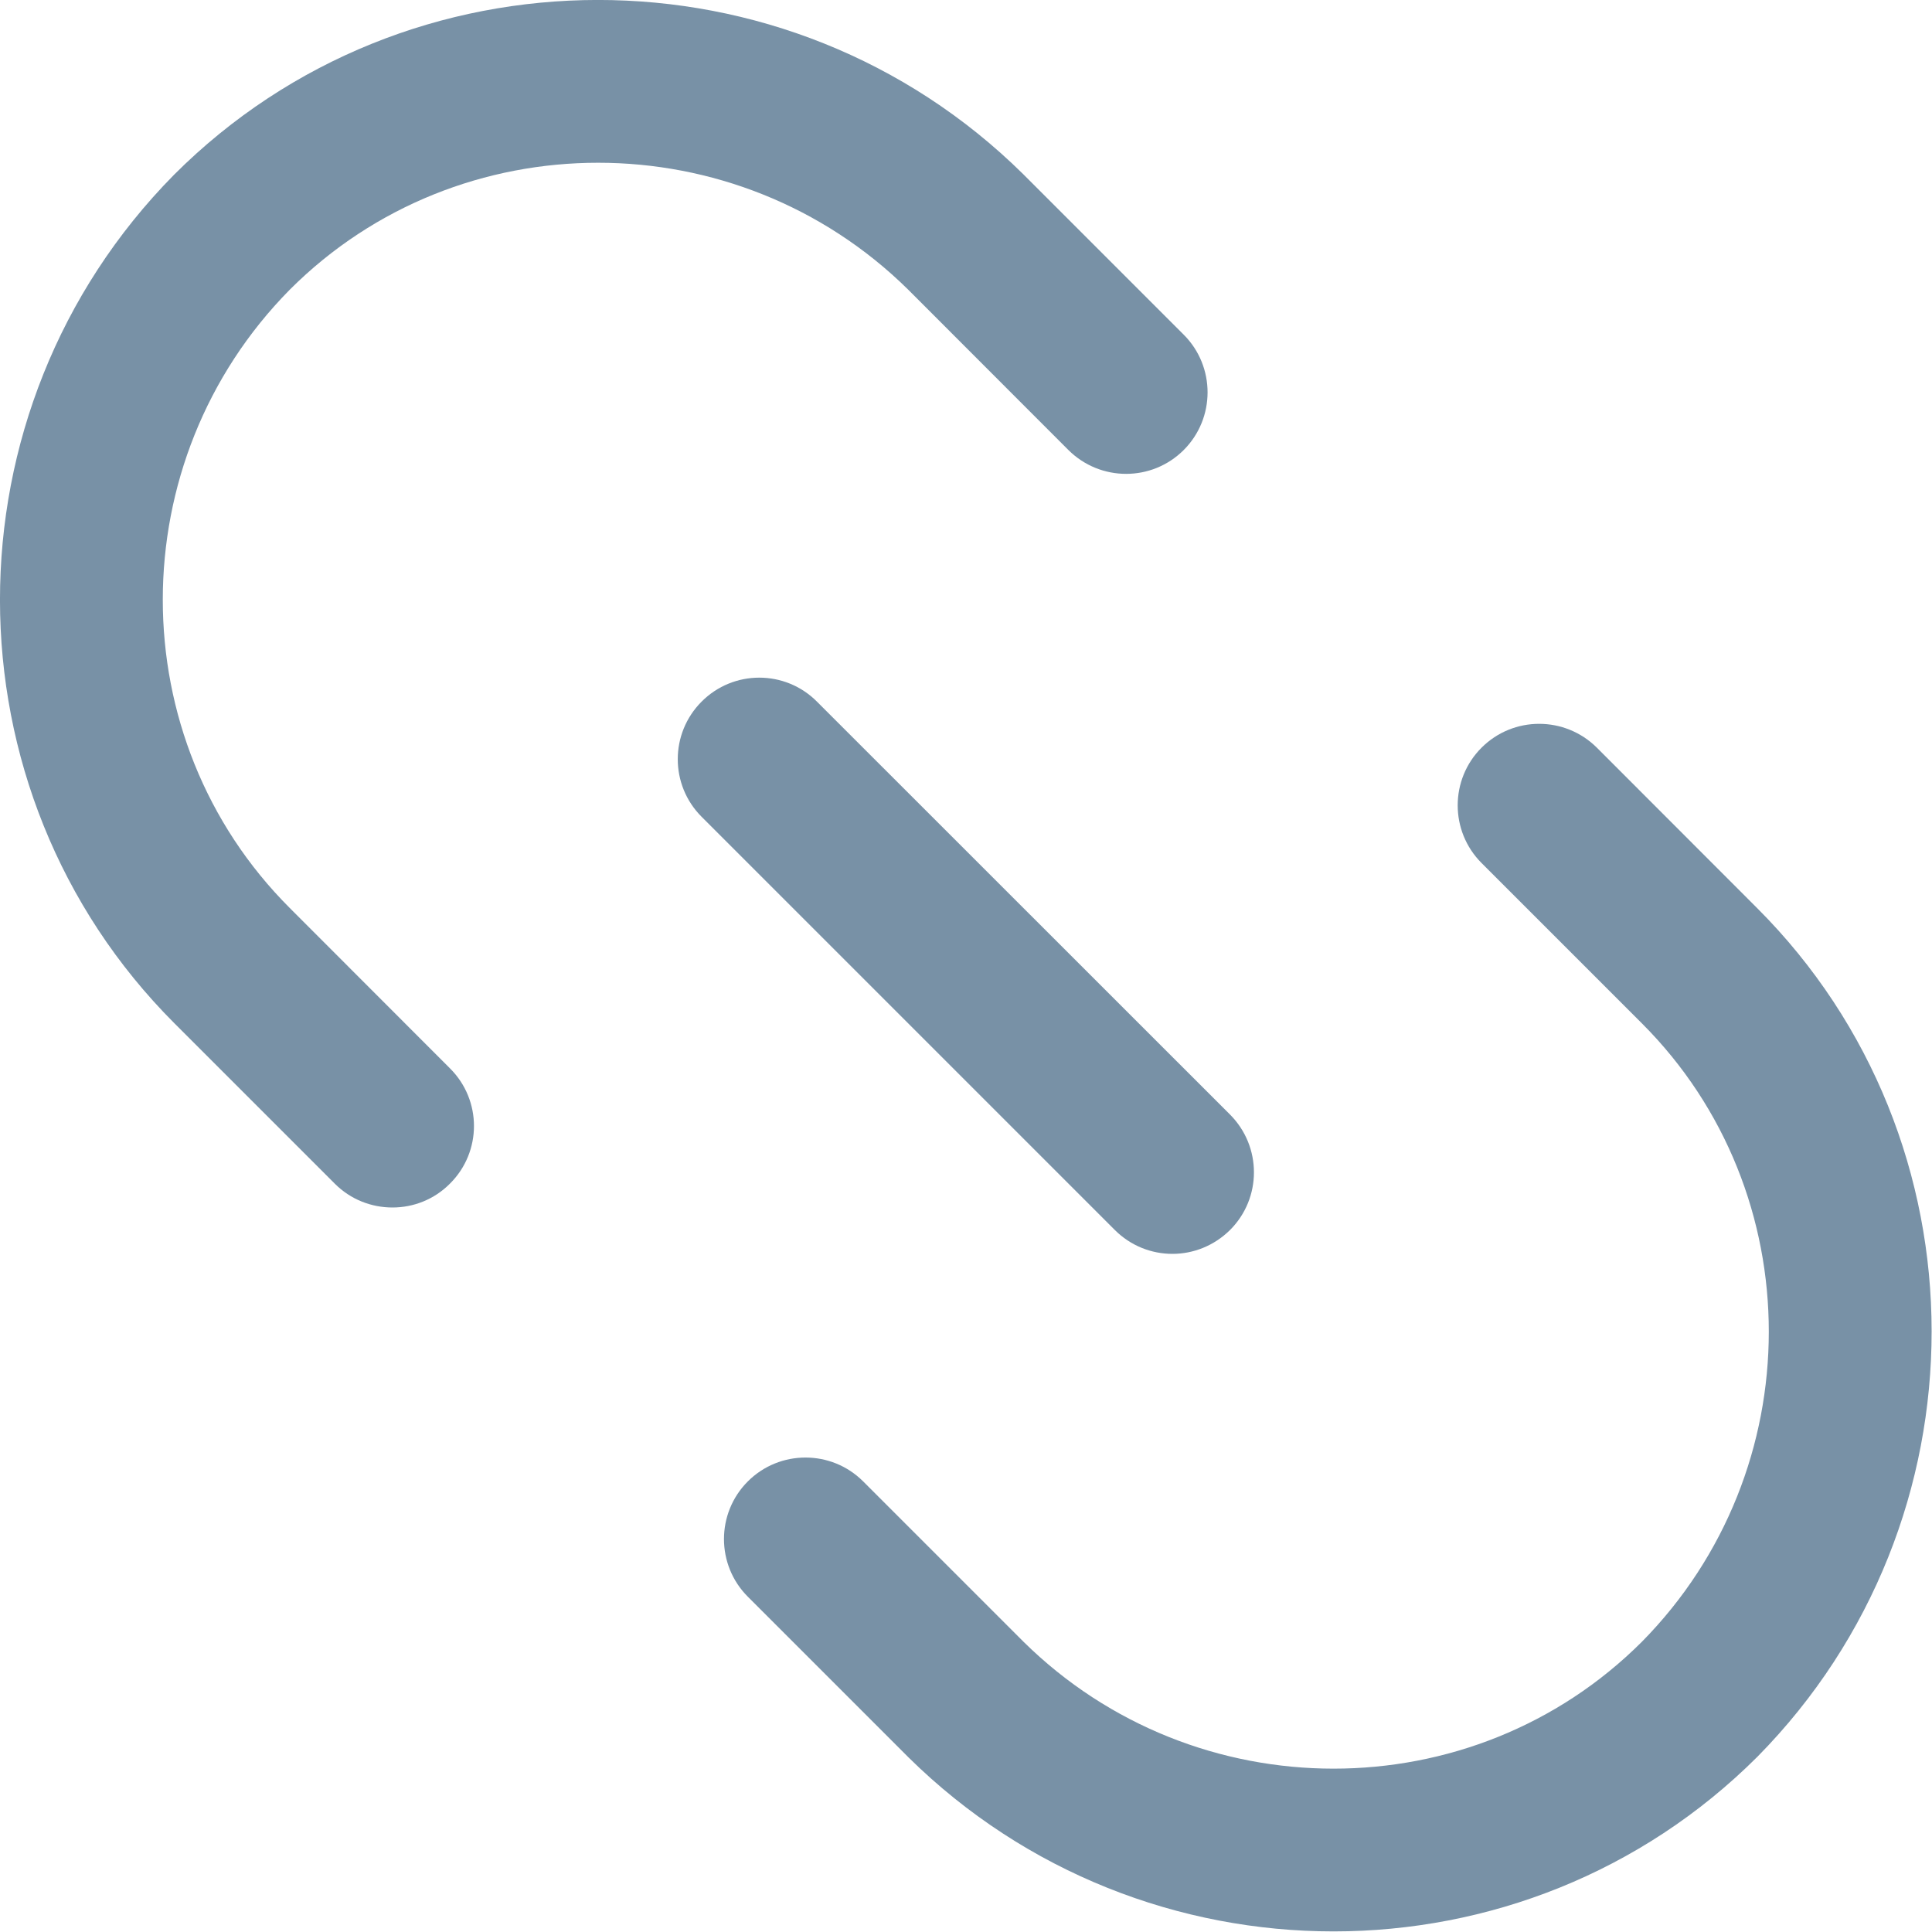 <svg width="13" height="13" viewBox="0 0 13 13" fill="none" xmlns="http://www.w3.org/2000/svg">
<path d="M11.823 6.11L10.745 5.031C10.53 4.817 10.183 4.817 9.969 5.031C9.755 5.245 9.755 5.593 9.969 5.807L11.048 6.886C12.187 8.025 12.186 9.893 11.048 11.047C9.908 12.186 8.041 12.185 6.887 11.047L5.808 9.968C5.594 9.754 5.246 9.754 5.032 9.968C4.818 10.182 4.818 10.53 5.032 10.744L6.113 11.825C6.904 12.605 7.94 12.996 8.973 12.996C10.008 12.996 11.041 12.604 11.826 11.82C13.389 10.235 13.388 7.674 11.823 6.11Z" fill="#7891A6"/>
<path d="M7.965 2.252L6.884 1.171C5.3 -0.392 2.738 -0.391 1.171 1.176C-0.392 2.76 -0.39 5.321 1.174 6.886L2.253 7.965C2.36 8.072 2.5 8.125 2.641 8.125C2.781 8.125 2.921 8.072 3.028 7.964C3.243 7.75 3.243 7.403 3.028 7.189L1.95 6.11C0.81 4.971 0.811 3.103 1.95 1.949C3.089 0.81 4.957 0.811 6.111 1.949L7.189 3.028C7.404 3.242 7.751 3.242 7.965 3.028C8.179 2.814 8.179 2.466 7.965 2.252Z" fill="#7891A6"/>
<path d="M8.277 7.5L5.497 4.721C5.283 4.506 4.935 4.506 4.721 4.721C4.507 4.935 4.507 5.282 4.721 5.496L7.501 8.276C7.608 8.383 7.748 8.437 7.889 8.437C8.029 8.437 8.169 8.383 8.277 8.276C8.491 8.062 8.491 7.715 8.277 7.5Z" fill="#7891A6"/>
</svg>

